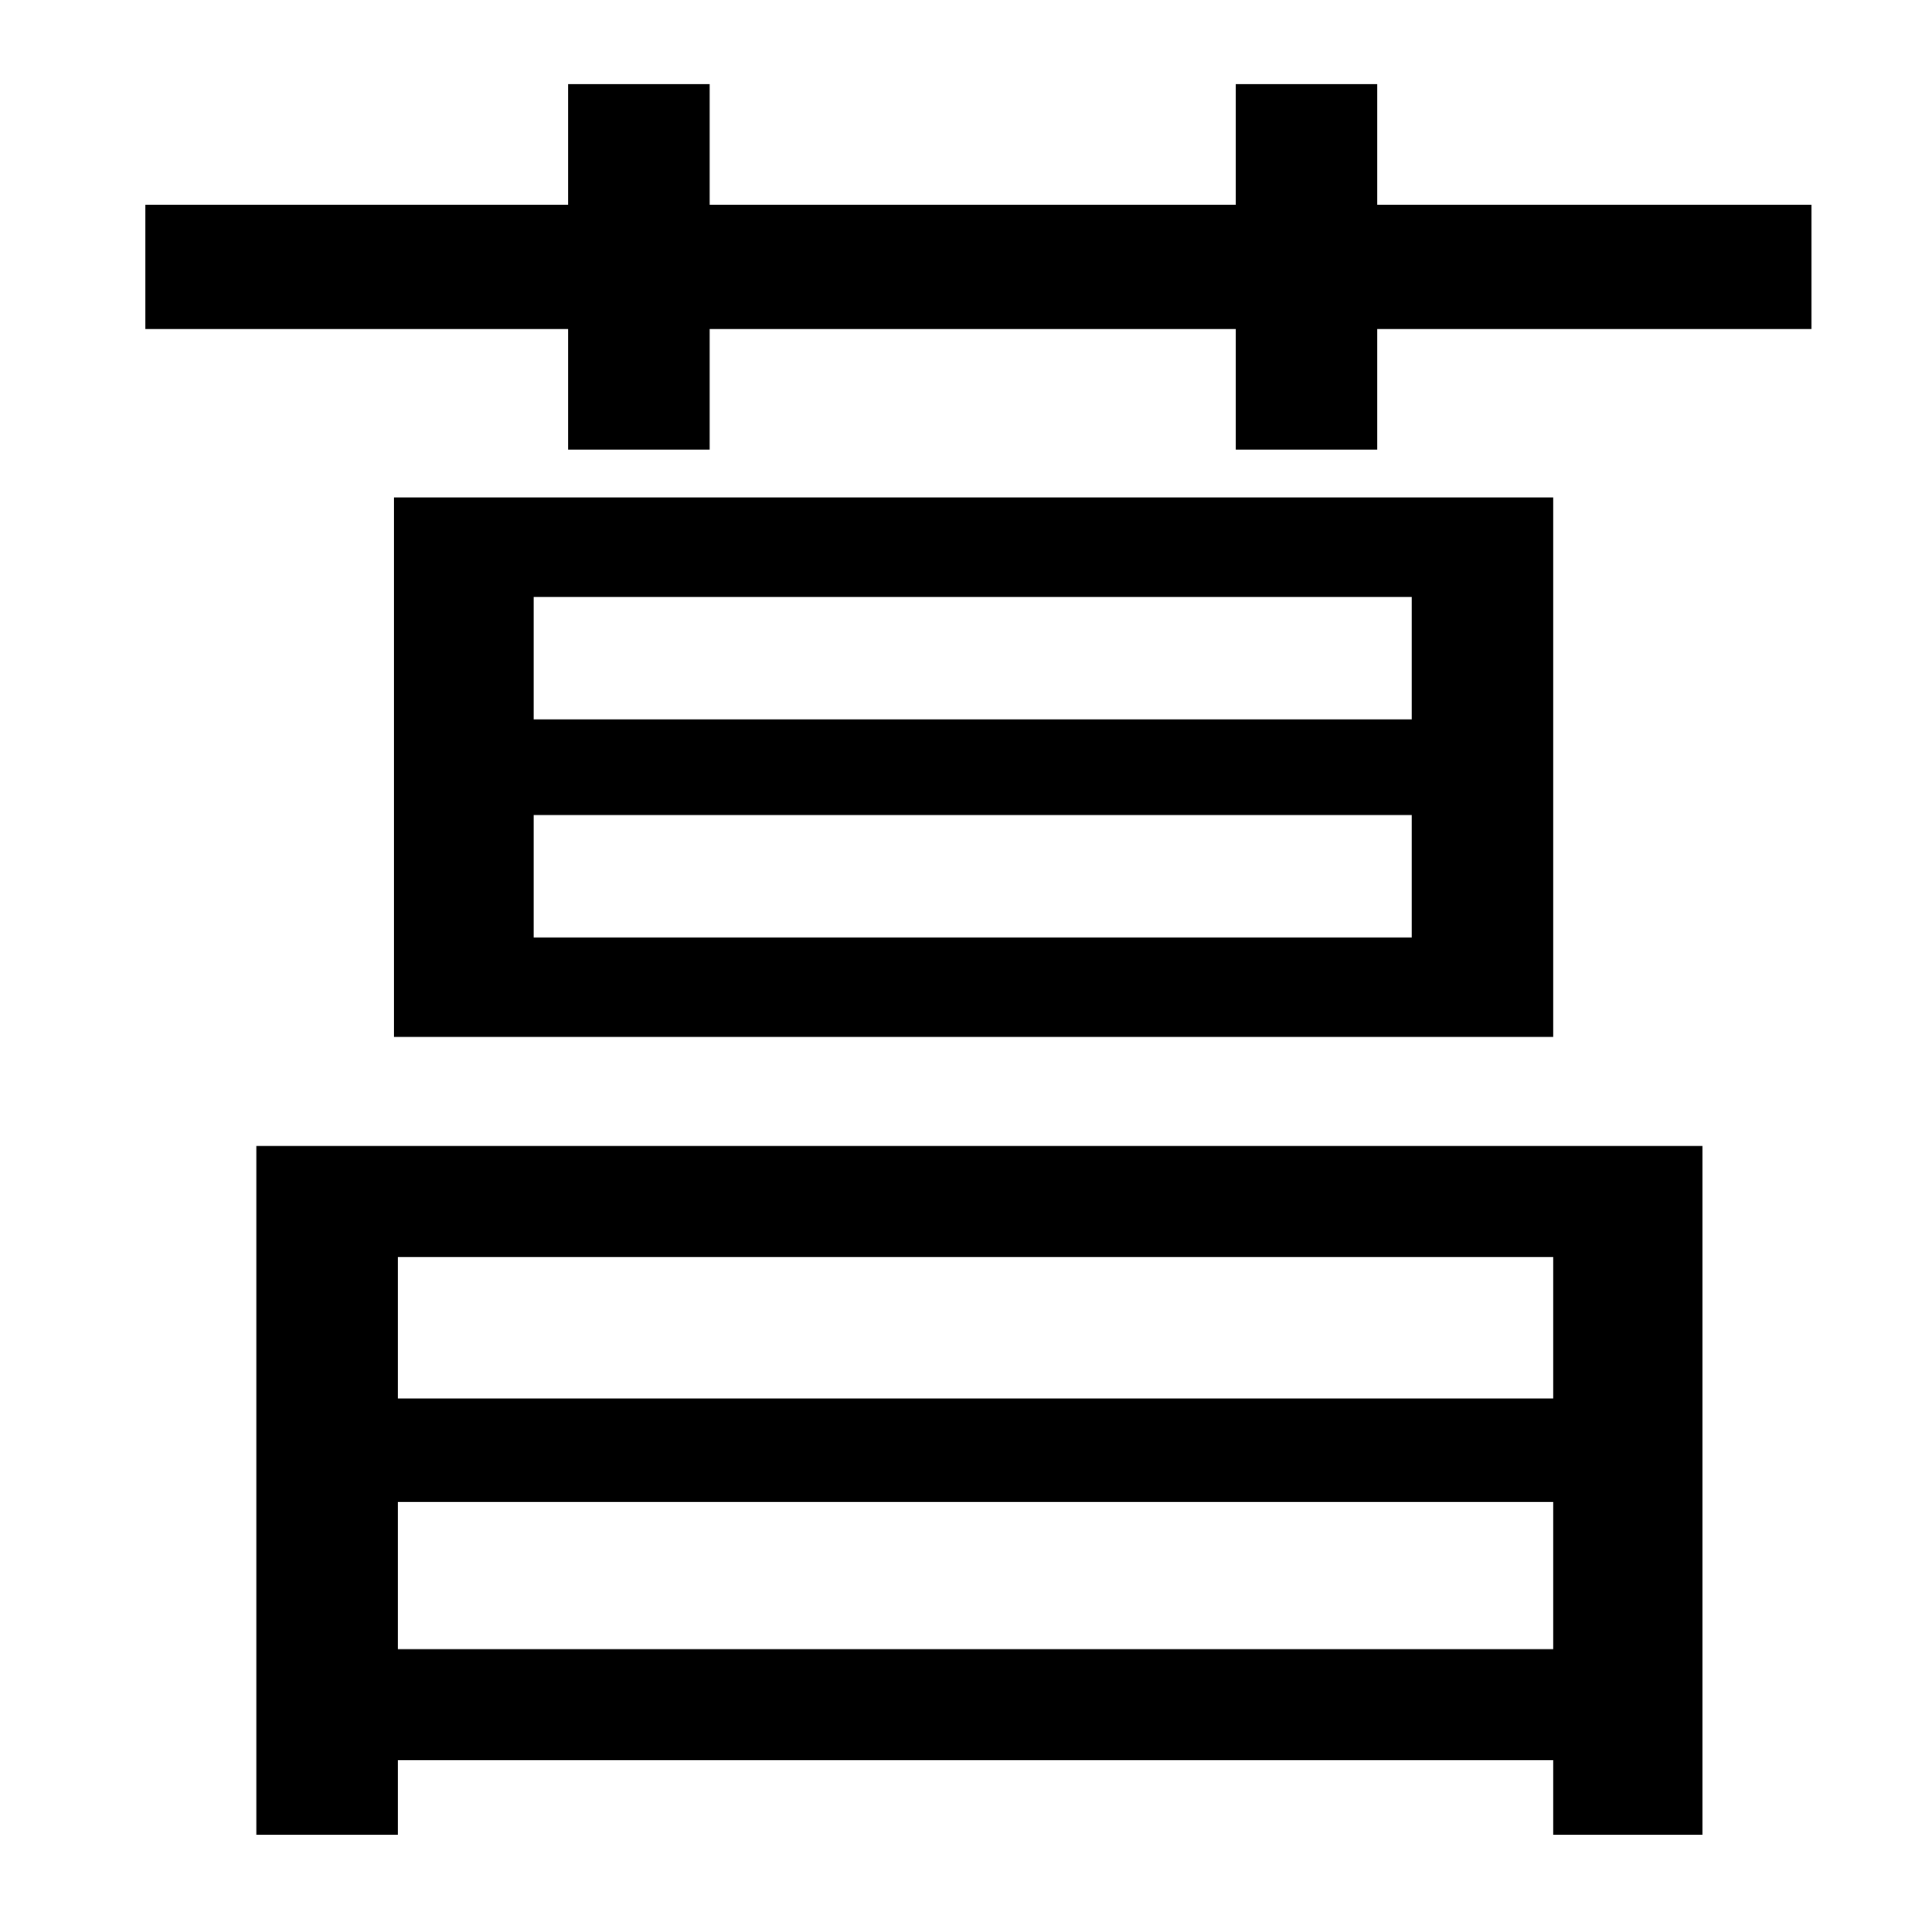 <?xml version="1.0" standalone="no"?>
<!DOCTYPE svg PUBLIC "-//W3C//DTD SVG 1.1//EN" "http://www.w3.org/Graphics/SVG/1.1/DTD/svg11.dtd" >
<svg xmlns="http://www.w3.org/2000/svg" xmlns:xlink="http://www.w3.org/1999/xlink" version="1.1" viewBox="-10 0 1010 1000">
   <path fill="currentColor"
d="M802 657h-604v74h604v-74zM198 862h604v-77h-604v77zM124 959v-360h756v360h-78v-39h-604v39h-74zM728 376v-64h-459v64h459zM728 490v-64h-459v64h459zM196 260h606v282h-606v-282zM710 107h227v65h-227v63h-74v-63h-275v63h-74v-63h-221v-65h221v-63h74v63h275v-63h74
v63z" />
</svg>
